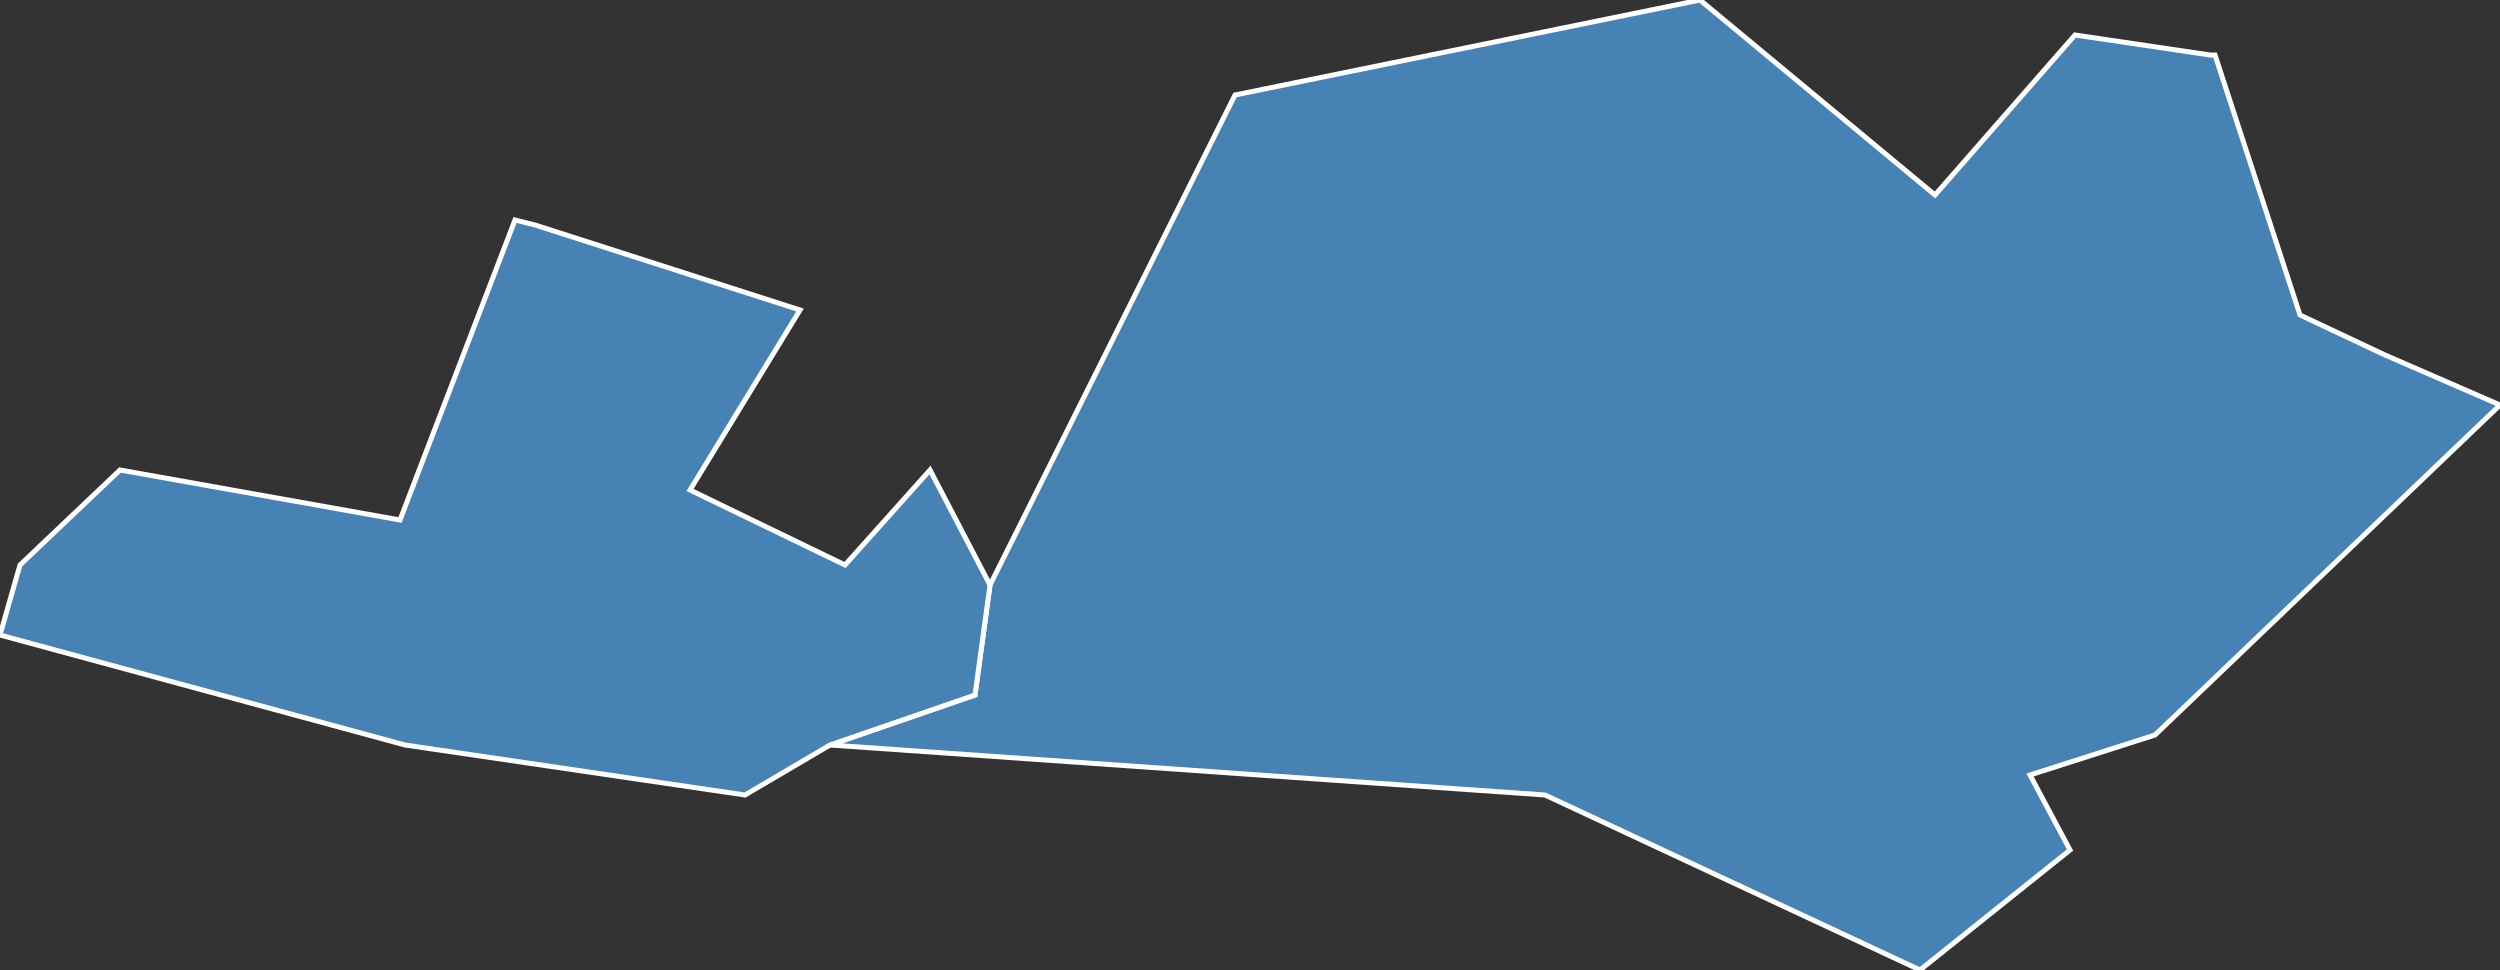 <?xml version="1.0" encoding="utf-8"?>
<svg version="1.1" id="svgmap" xmlns="http://www.w3.org/2000/svg" xmlns:xlink="http://www.w3.org/1999/xlink" x="0px" y="0px" width="100%" height="100%" viewBox="0 0 500 194">
<rect x="0" y="0" width="500" height="194" fill="#333333" stroke="none"/>
<polygon points="198,117 247,19 340,0 387,39 415,7 442,11 443,11 460,63 477,71 500,81 431,147 406,155 414,170 384,194 309,159 166,149 195,139 198,117" id="95476" class="commune" fill="steelblue" stroke-width="1" stroke="white" geotype="commune" geoname="Osny" code_insee="95476" code_canton="9504"/><polygon points="81,149 0,127 4,113 24,94 80,104 103,44 107,45 160,62 138,98 169,113 186,94 198,117 195,139 166,149 149,159 81,149" id="95510" class="commune" fill="steelblue" stroke-width="1" stroke="white" geotype="commune" geoname="Puiseux-Pontoise" code_insee="95510" code_canton="9504"/></svg>